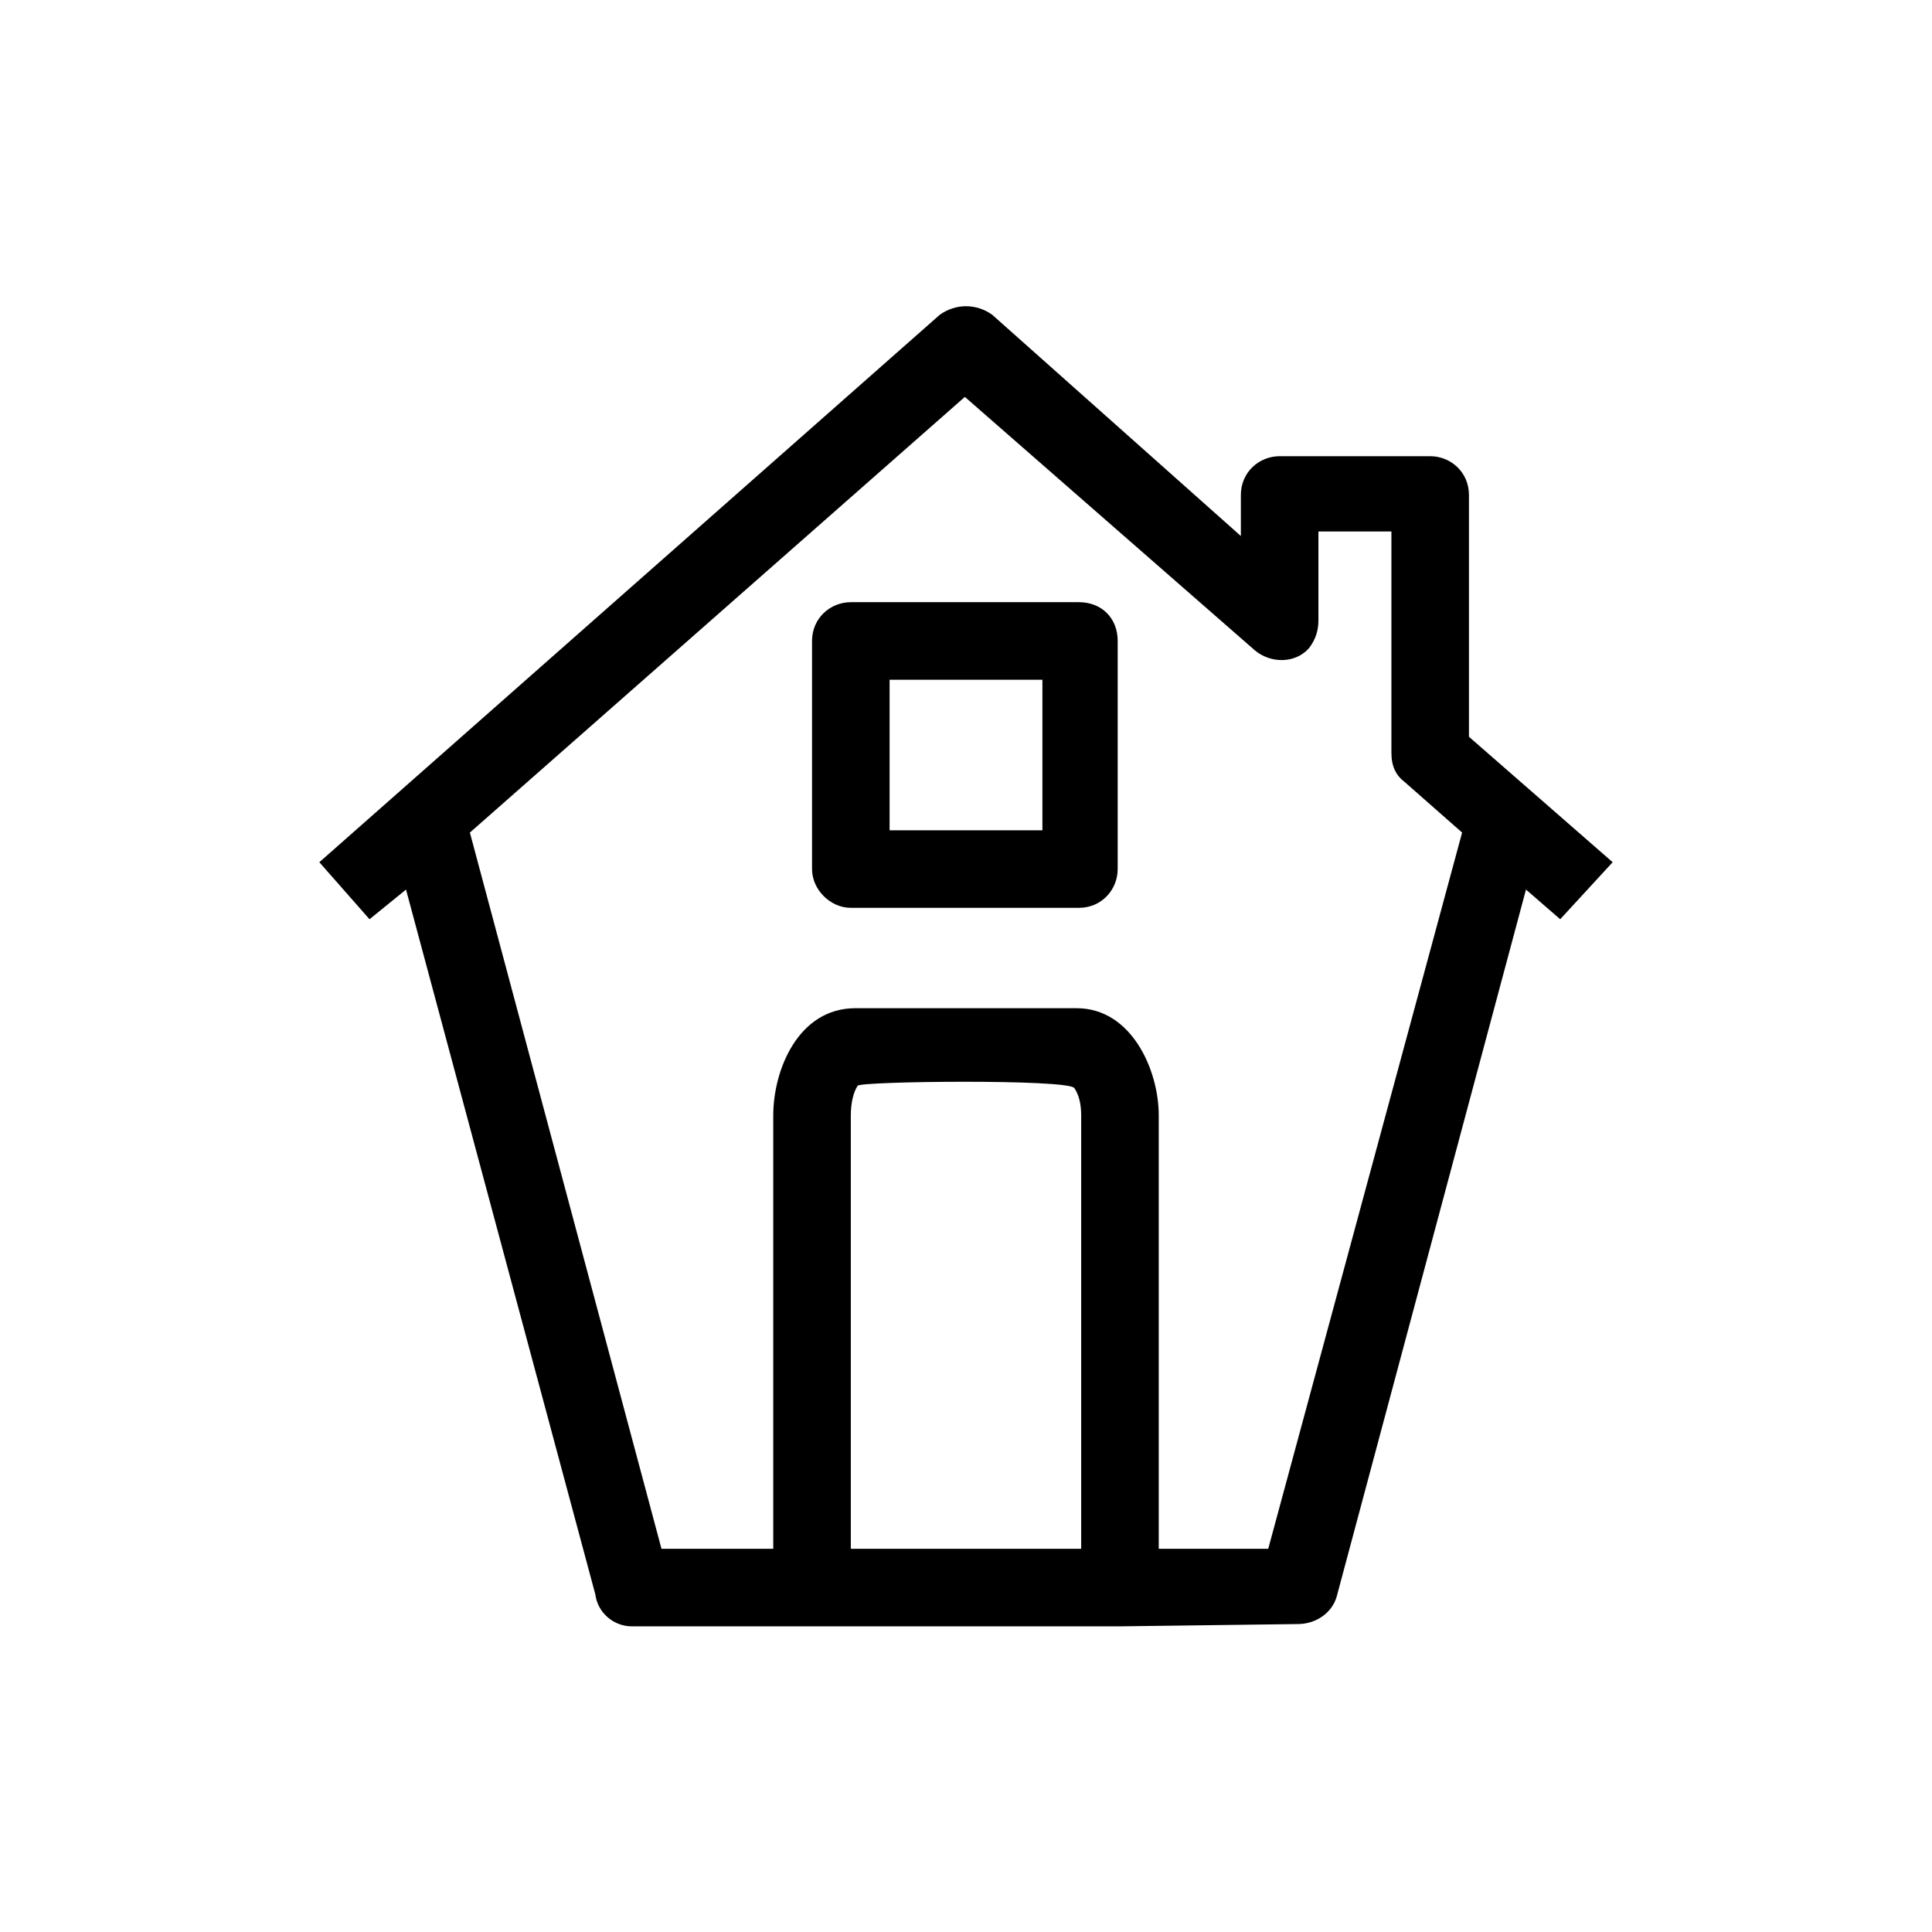 <svg height='100px' width='100px'  fill="#000000" xmlns="http://www.w3.org/2000/svg" xmlns:xlink="http://www.w3.org/1999/xlink" xml:space="preserve" version="1.1" style="shape-rendering:geometricPrecision;text-rendering:geometricPrecision;image-rendering:optimizeQuality;" viewBox="0 0 847 847" x="0px" y="0px" fill-rule="evenodd" clip-rule="evenodd"><defs><style type="text/css">
   
    .fil0 {fill:#000000;fill-rule:nonzero}
   
  </style></defs><g><path class="fil0" d="M373 264l100 0c10,0 17,7 17,17l0 100c0,9 -7,17 -17,17l-100 0c-9,0 -17,-8 -17,-17l0 -100c0,-10 8,-17 17,-17zm84 34l-67 0 0 66 67 0 0 -66zm-118 381l0 -190c0,-20 11,-47 36,-47l97 0c24,0 36,27 36,47l0 190 48 0 85 -314 -25 -22c-4,-3 -6,-7 -6,-13l0 -97 -32 0 0 39c0,4 -1,8 -4,12 -6,7 -17,7 -24,1l-127 -111 -217 191 84 314 49 0zm34 -190l0 190 101 0 0 -190c0,-5 -1,-9 -3,-12 -3,-4 -94,-3 -95,-1 -2,3 -3,8 -3,13zm118 224l-214 0c-8,0 -15,-6 -16,-14l-83 -309 -16 13 -22 -25 272 -240c7,-5 16,-5 23,0l109 97 0 -18c0,-10 8,-17 17,-17l66 0c9,0 17,7 17,17l0 106 63 55 -23 25 -15 -13 -83 310c-2,7 -9,12 -17,12l-78 1z"></path></g></svg>